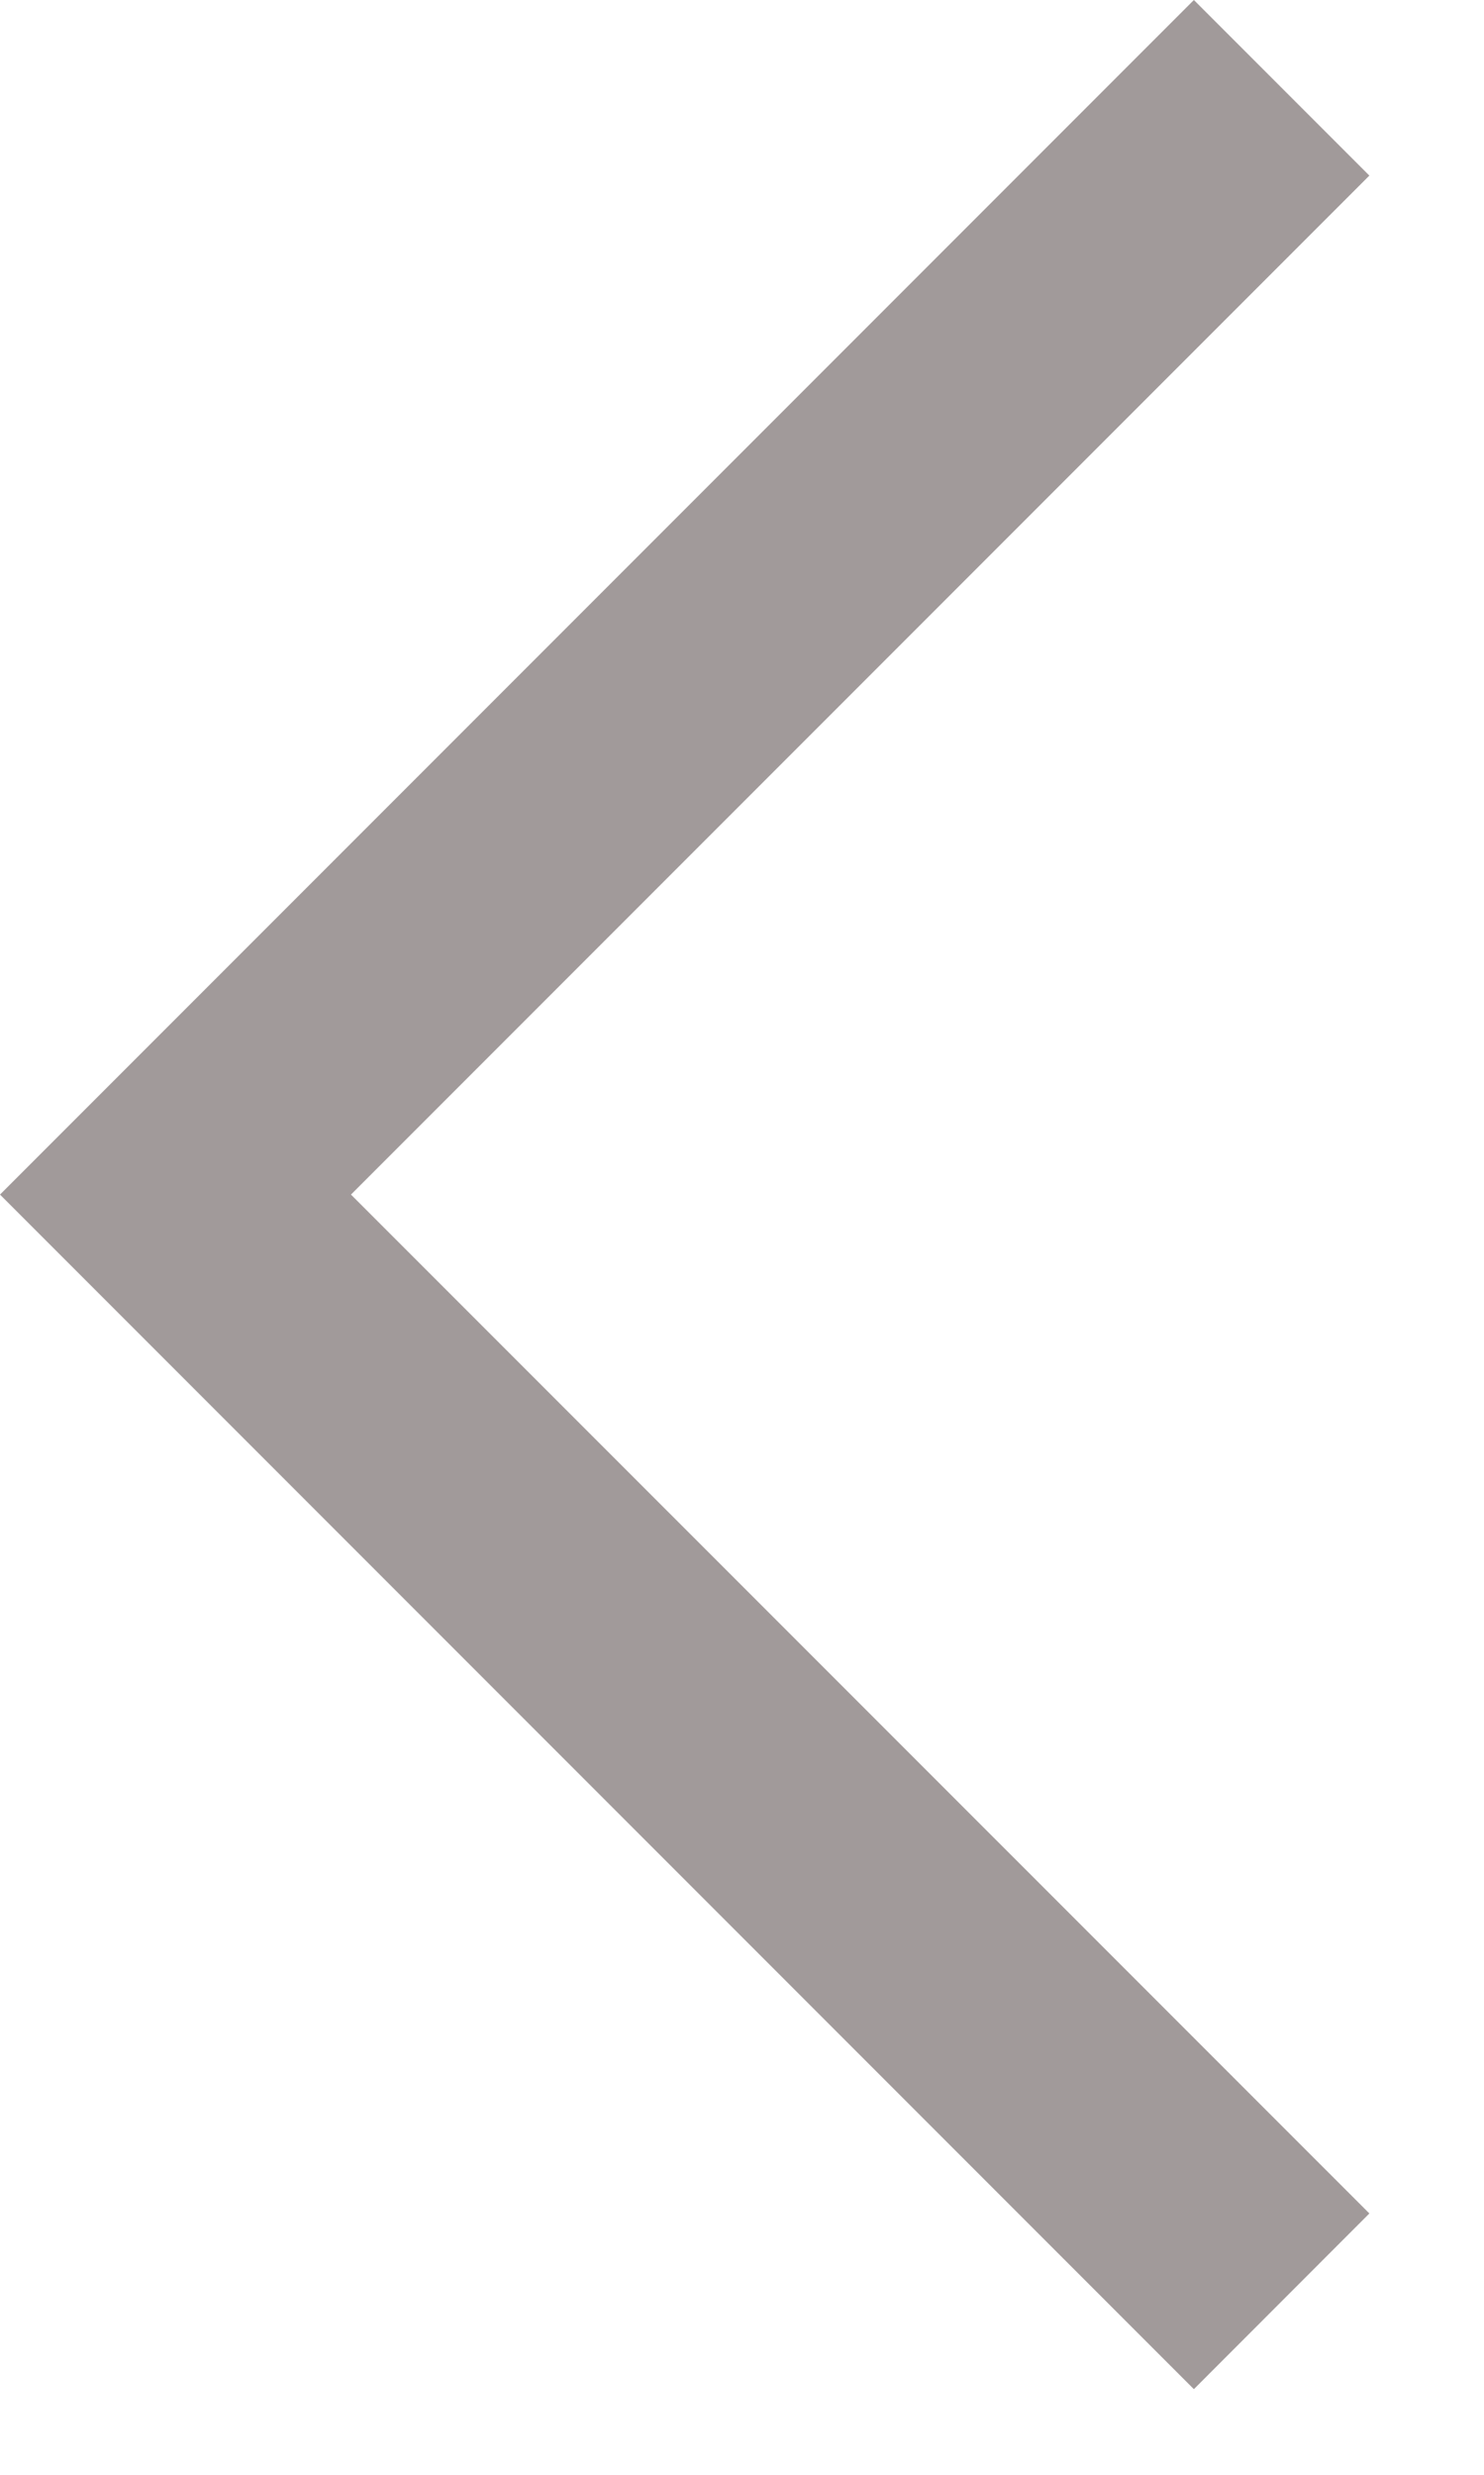 <svg width="12" height="20" viewBox="0 0 12 20" fill="none" xmlns="http://www.w3.org/2000/svg">
<path d="M9.654 19.308L0 9.654L9.654 0L11.073 1.419L2.838 9.654L11.073 17.888L9.654 19.308Z" fill="#A19A9A"/>
</svg>

